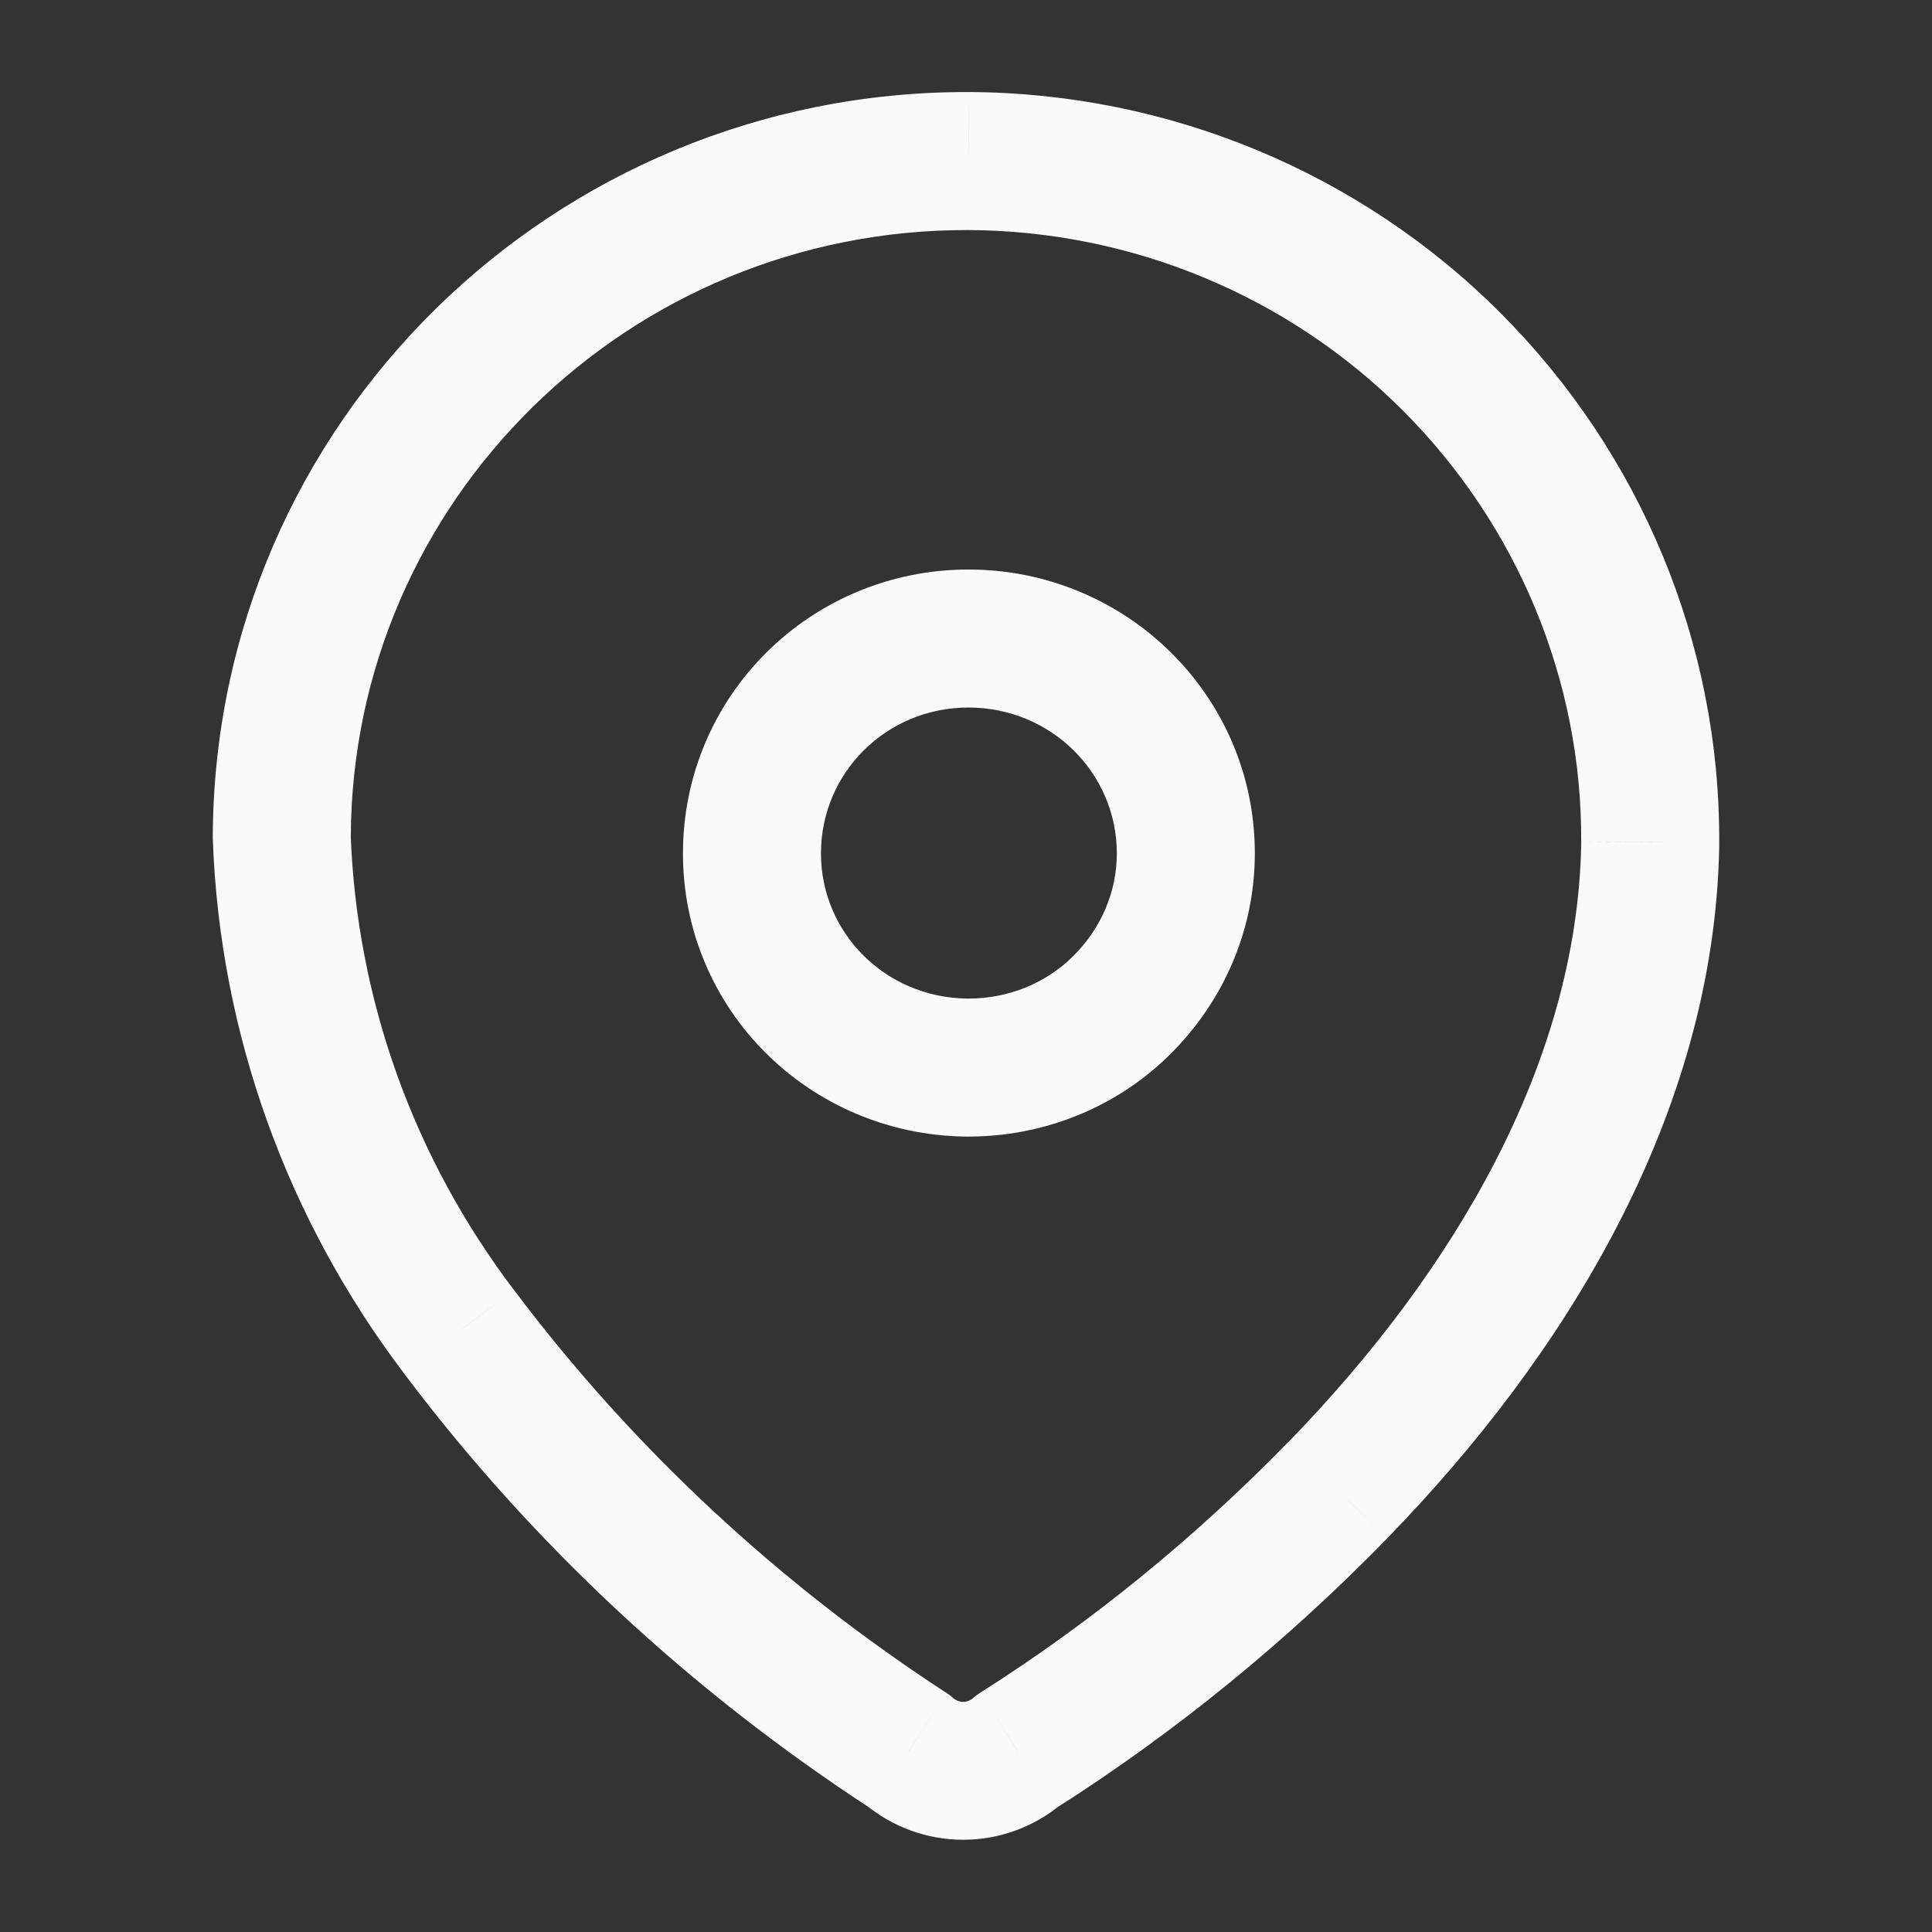 <svg width="14" height="14" viewBox="0 0 14 14" fill="none" xmlns="http://www.w3.org/2000/svg">
<rect x="0" y="0" width="14" height="14" fill="#333333" stroke="none"/>
<path d="M10.518 2.619L10.871 2.266V2.266L10.518 2.619ZM7.018 1.167L7.02 0.667L7.019 0.667L7.018 1.167ZM11.958 6.102L11.458 6.099V6.102H11.958ZM11.958 6.131L12.458 6.141V6.131H11.958ZM9.695 10.797L10.053 11.147L10.053 11.146L9.695 10.797ZM7.373 12.688L7.105 12.265L7.077 12.284L7.05 12.306L7.373 12.688ZM6.586 12.688L6.909 12.306L6.885 12.286L6.859 12.268L6.586 12.688ZM3.325 9.648L3.725 9.348L3.723 9.346L3.325 9.648ZM2.042 6.061L1.542 6.059L1.542 6.069L1.542 6.079L2.042 6.061ZM8.12 7.292L8.47 7.649L8.47 7.649L8.12 7.292ZM7 7.736L6.994 8.236H7V7.736ZM10.871 2.266C9.856 1.25 8.469 0.673 7.02 0.667L7.015 1.667C8.203 1.672 9.336 2.145 10.164 2.973L10.871 2.266ZM12.458 6.104C12.465 4.668 11.892 3.287 10.871 2.266L10.164 2.973C10.998 3.807 11.464 4.933 11.458 6.099L12.458 6.104ZM12.458 6.131V6.102H11.458V6.131H12.458ZM10.053 11.146C11.334 9.83 12.42 8.087 12.458 6.141L11.458 6.121C11.427 7.709 10.53 9.222 9.337 10.449L10.053 11.146ZM7.641 13.11C8.521 12.551 9.327 11.891 10.053 11.147L9.337 10.448C8.663 11.139 7.917 11.75 7.105 12.265L7.641 13.11ZM6.263 13.069C6.677 13.419 7.282 13.419 7.696 13.069L7.05 12.306C7.009 12.341 6.95 12.341 6.909 12.306L6.263 13.069ZM2.925 9.949C3.86 11.193 5.011 12.259 6.313 13.107L6.859 12.268C5.652 11.483 4.587 10.496 3.725 9.348L2.925 9.949ZM1.542 6.079C1.592 7.484 2.078 8.831 2.927 9.951L3.723 9.346C2.997 8.389 2.584 7.24 2.541 6.043L1.542 6.079ZM7.019 0.667C4.012 0.66 1.555 3.065 1.542 6.059L2.542 6.063C2.552 3.631 4.551 1.661 7.016 1.667L7.019 0.667ZM7.77 6.935C7.575 7.126 7.306 7.236 7.018 7.236V8.236C7.558 8.236 8.082 8.03 8.47 7.649L7.77 6.935ZM8.093 6.184C8.093 6.46 7.981 6.729 7.77 6.935L8.47 7.649C8.866 7.261 9.093 6.738 9.093 6.184H8.093ZM7.018 5.127C7.617 5.127 8.093 5.603 8.093 6.184H9.093C9.093 5.038 8.157 4.127 7.018 4.127V5.127ZM5.949 6.184C5.949 5.601 6.421 5.127 7.018 5.127V4.127C5.876 4.127 4.949 5.041 4.949 6.184H5.949ZM7.007 7.236C6.411 7.228 5.949 6.756 5.949 6.184H4.949C4.949 7.316 5.863 8.22 6.994 8.236L7.007 7.236ZM7.018 7.236H7V8.236H7.018V7.236Z" fill="#FAFAFB"/>
</svg>
